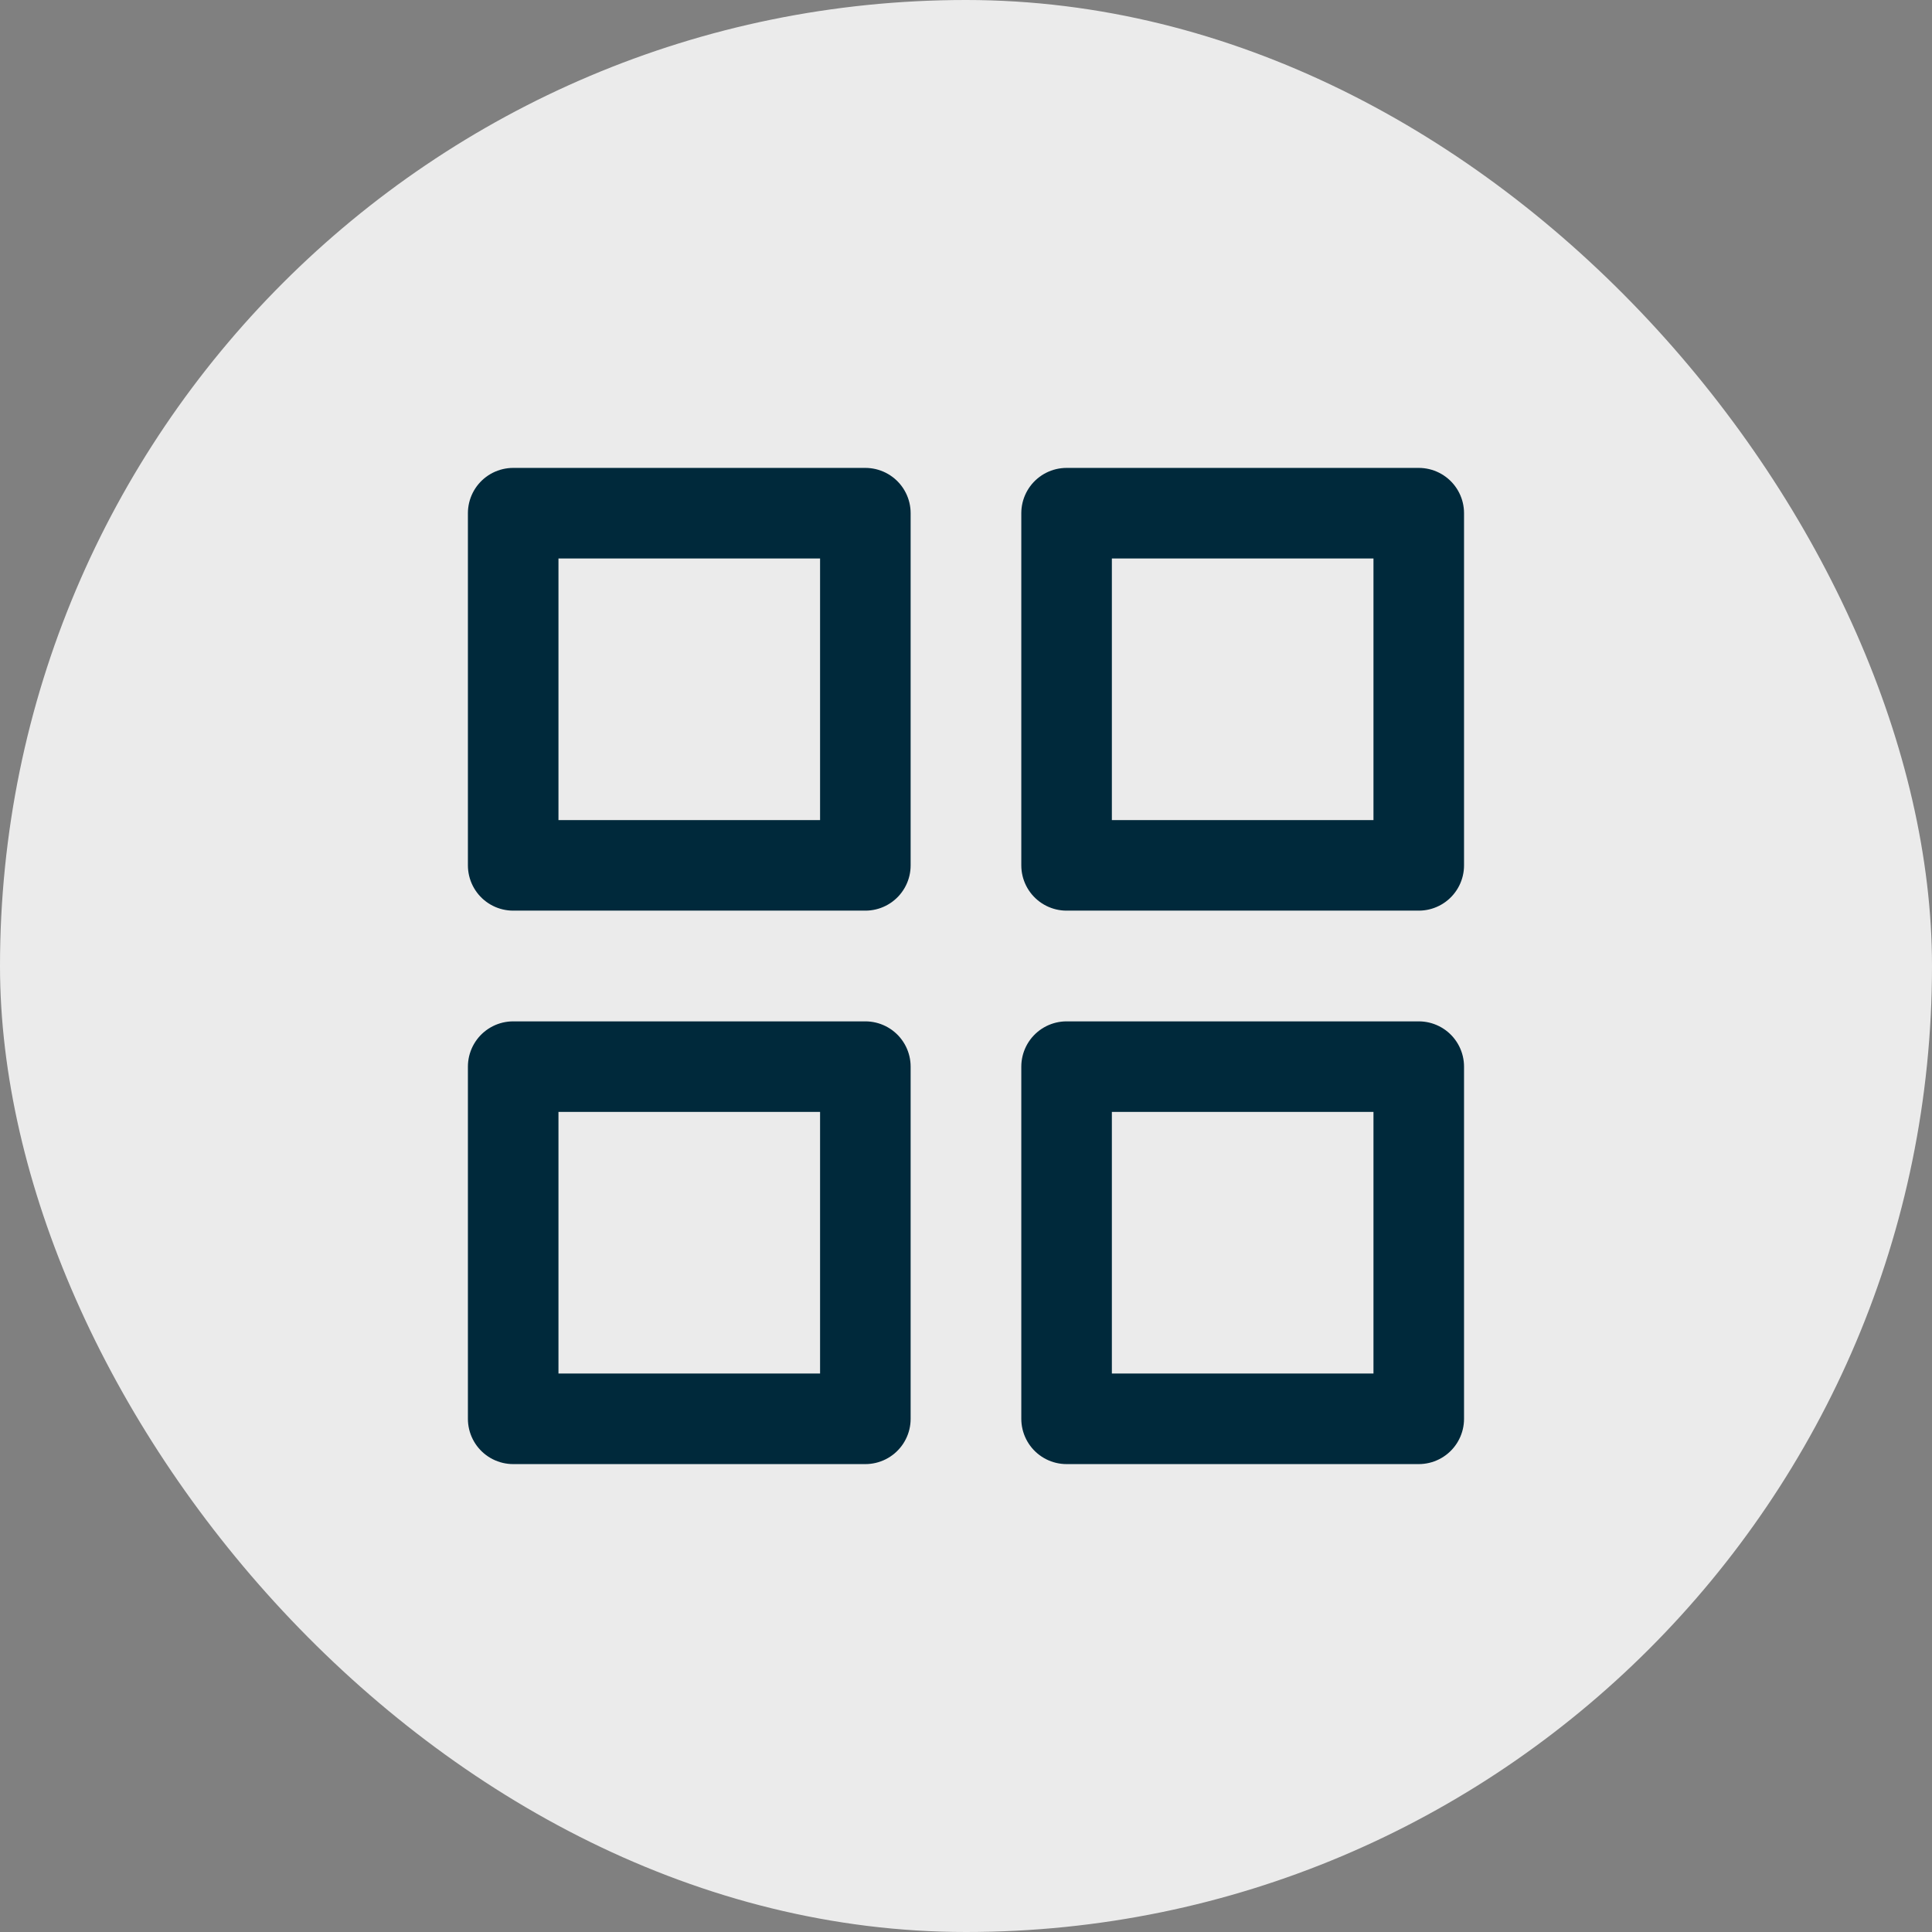 <svg width="32" height="32" viewBox="0 0 32 32" fill="none" xmlns="http://www.w3.org/2000/svg">
<rect x="0" y="0" width="32" height="32" fill="#808080" stroke="none"/>
<rect width="32" height="32" rx="16" fill="#EBEBEB"/>
<path d="M14.333 8.5H8.5V14.333H14.333V8.5Z" stroke="#00293B" stroke-width="1.5" stroke-linecap="round" stroke-linejoin="round"/>
<path d="M23.499 8.5H17.666V14.333H23.499V8.5Z" stroke="#00293B" stroke-width="1.5" stroke-linecap="round" stroke-linejoin="round"/>
<path d="M23.499 17.667H17.666V23.5H23.499V17.667Z" stroke="#00293B" stroke-width="1.5" stroke-linecap="round" stroke-linejoin="round"/>
<path d="M14.333 17.667H8.5V23.5H14.333V17.667Z" stroke="#00293B" stroke-width="1.5" stroke-linecap="round" stroke-linejoin="round"/>
</svg>
